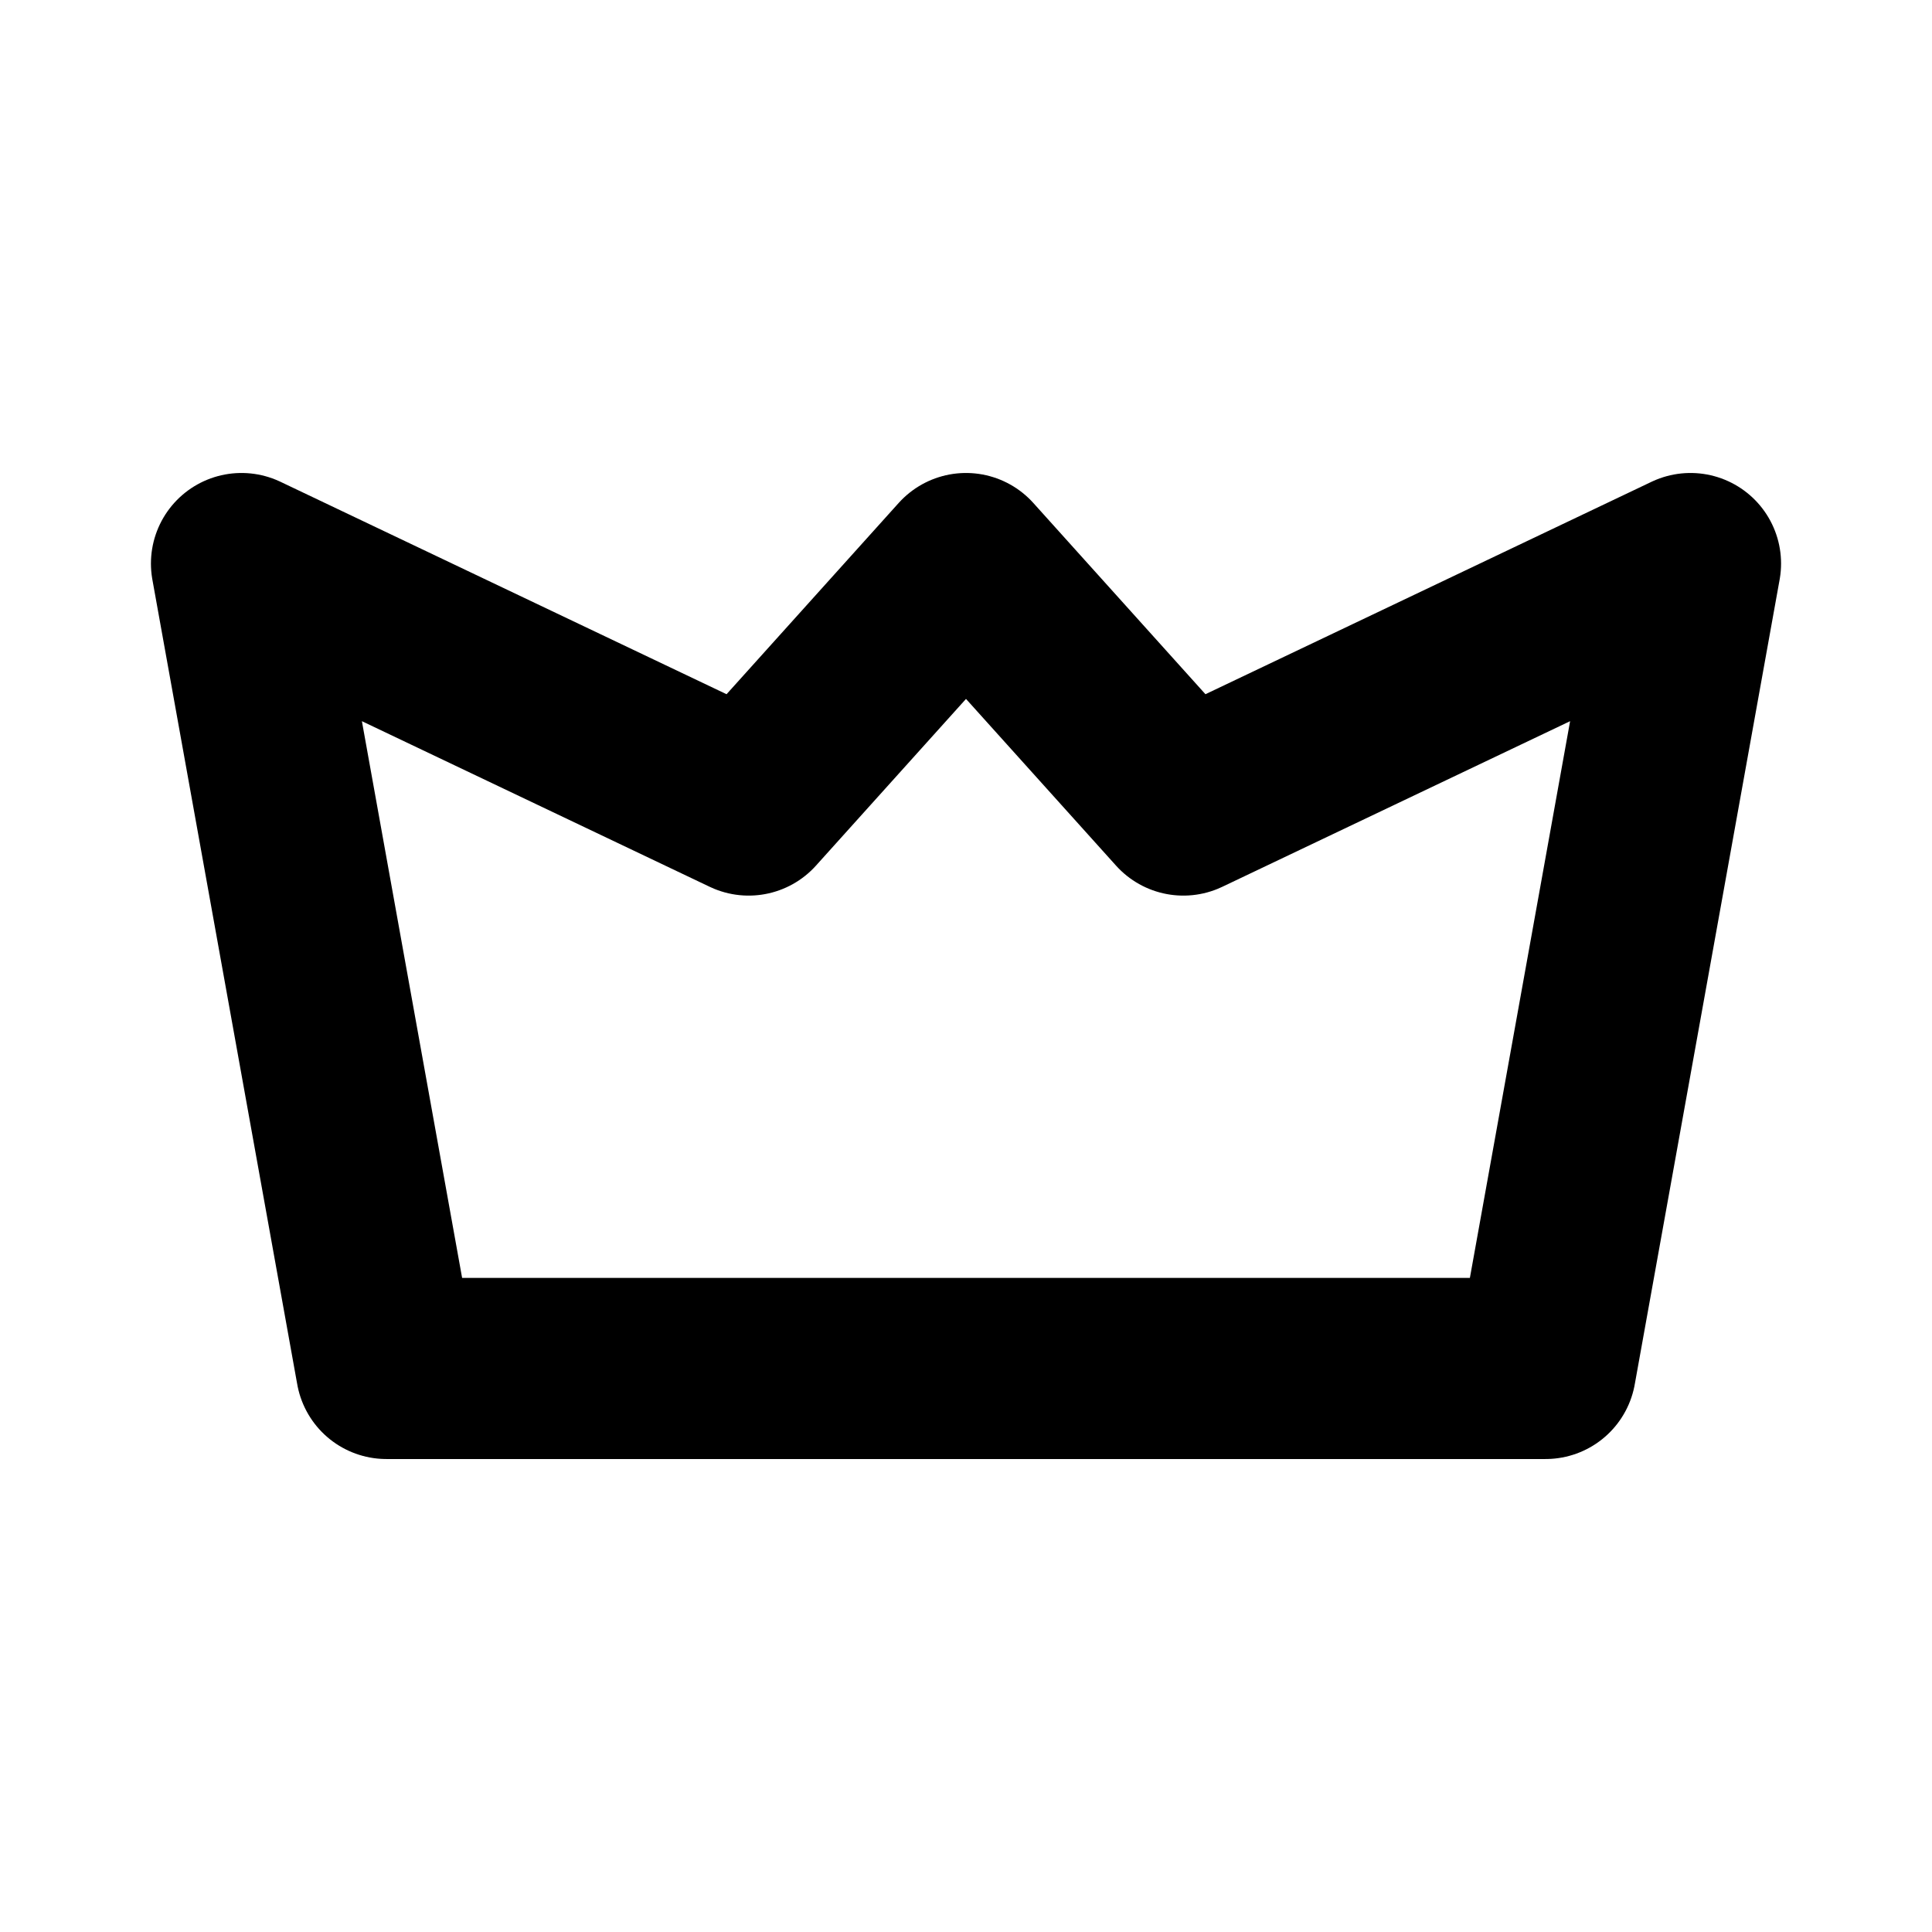 <svg width="16" height="16" viewBox="0 0 16 16" fill="none" xmlns="http://www.w3.org/2000/svg">
<path d="M12.8 11.333L14 4.667L9.8 6.667L8 4.667L6.2 6.667L2 4.667L3.2 11.333H12.8Z" stroke="black" stroke-width="1.5" stroke-linecap="round" stroke-linejoin="round"/>
</svg>
